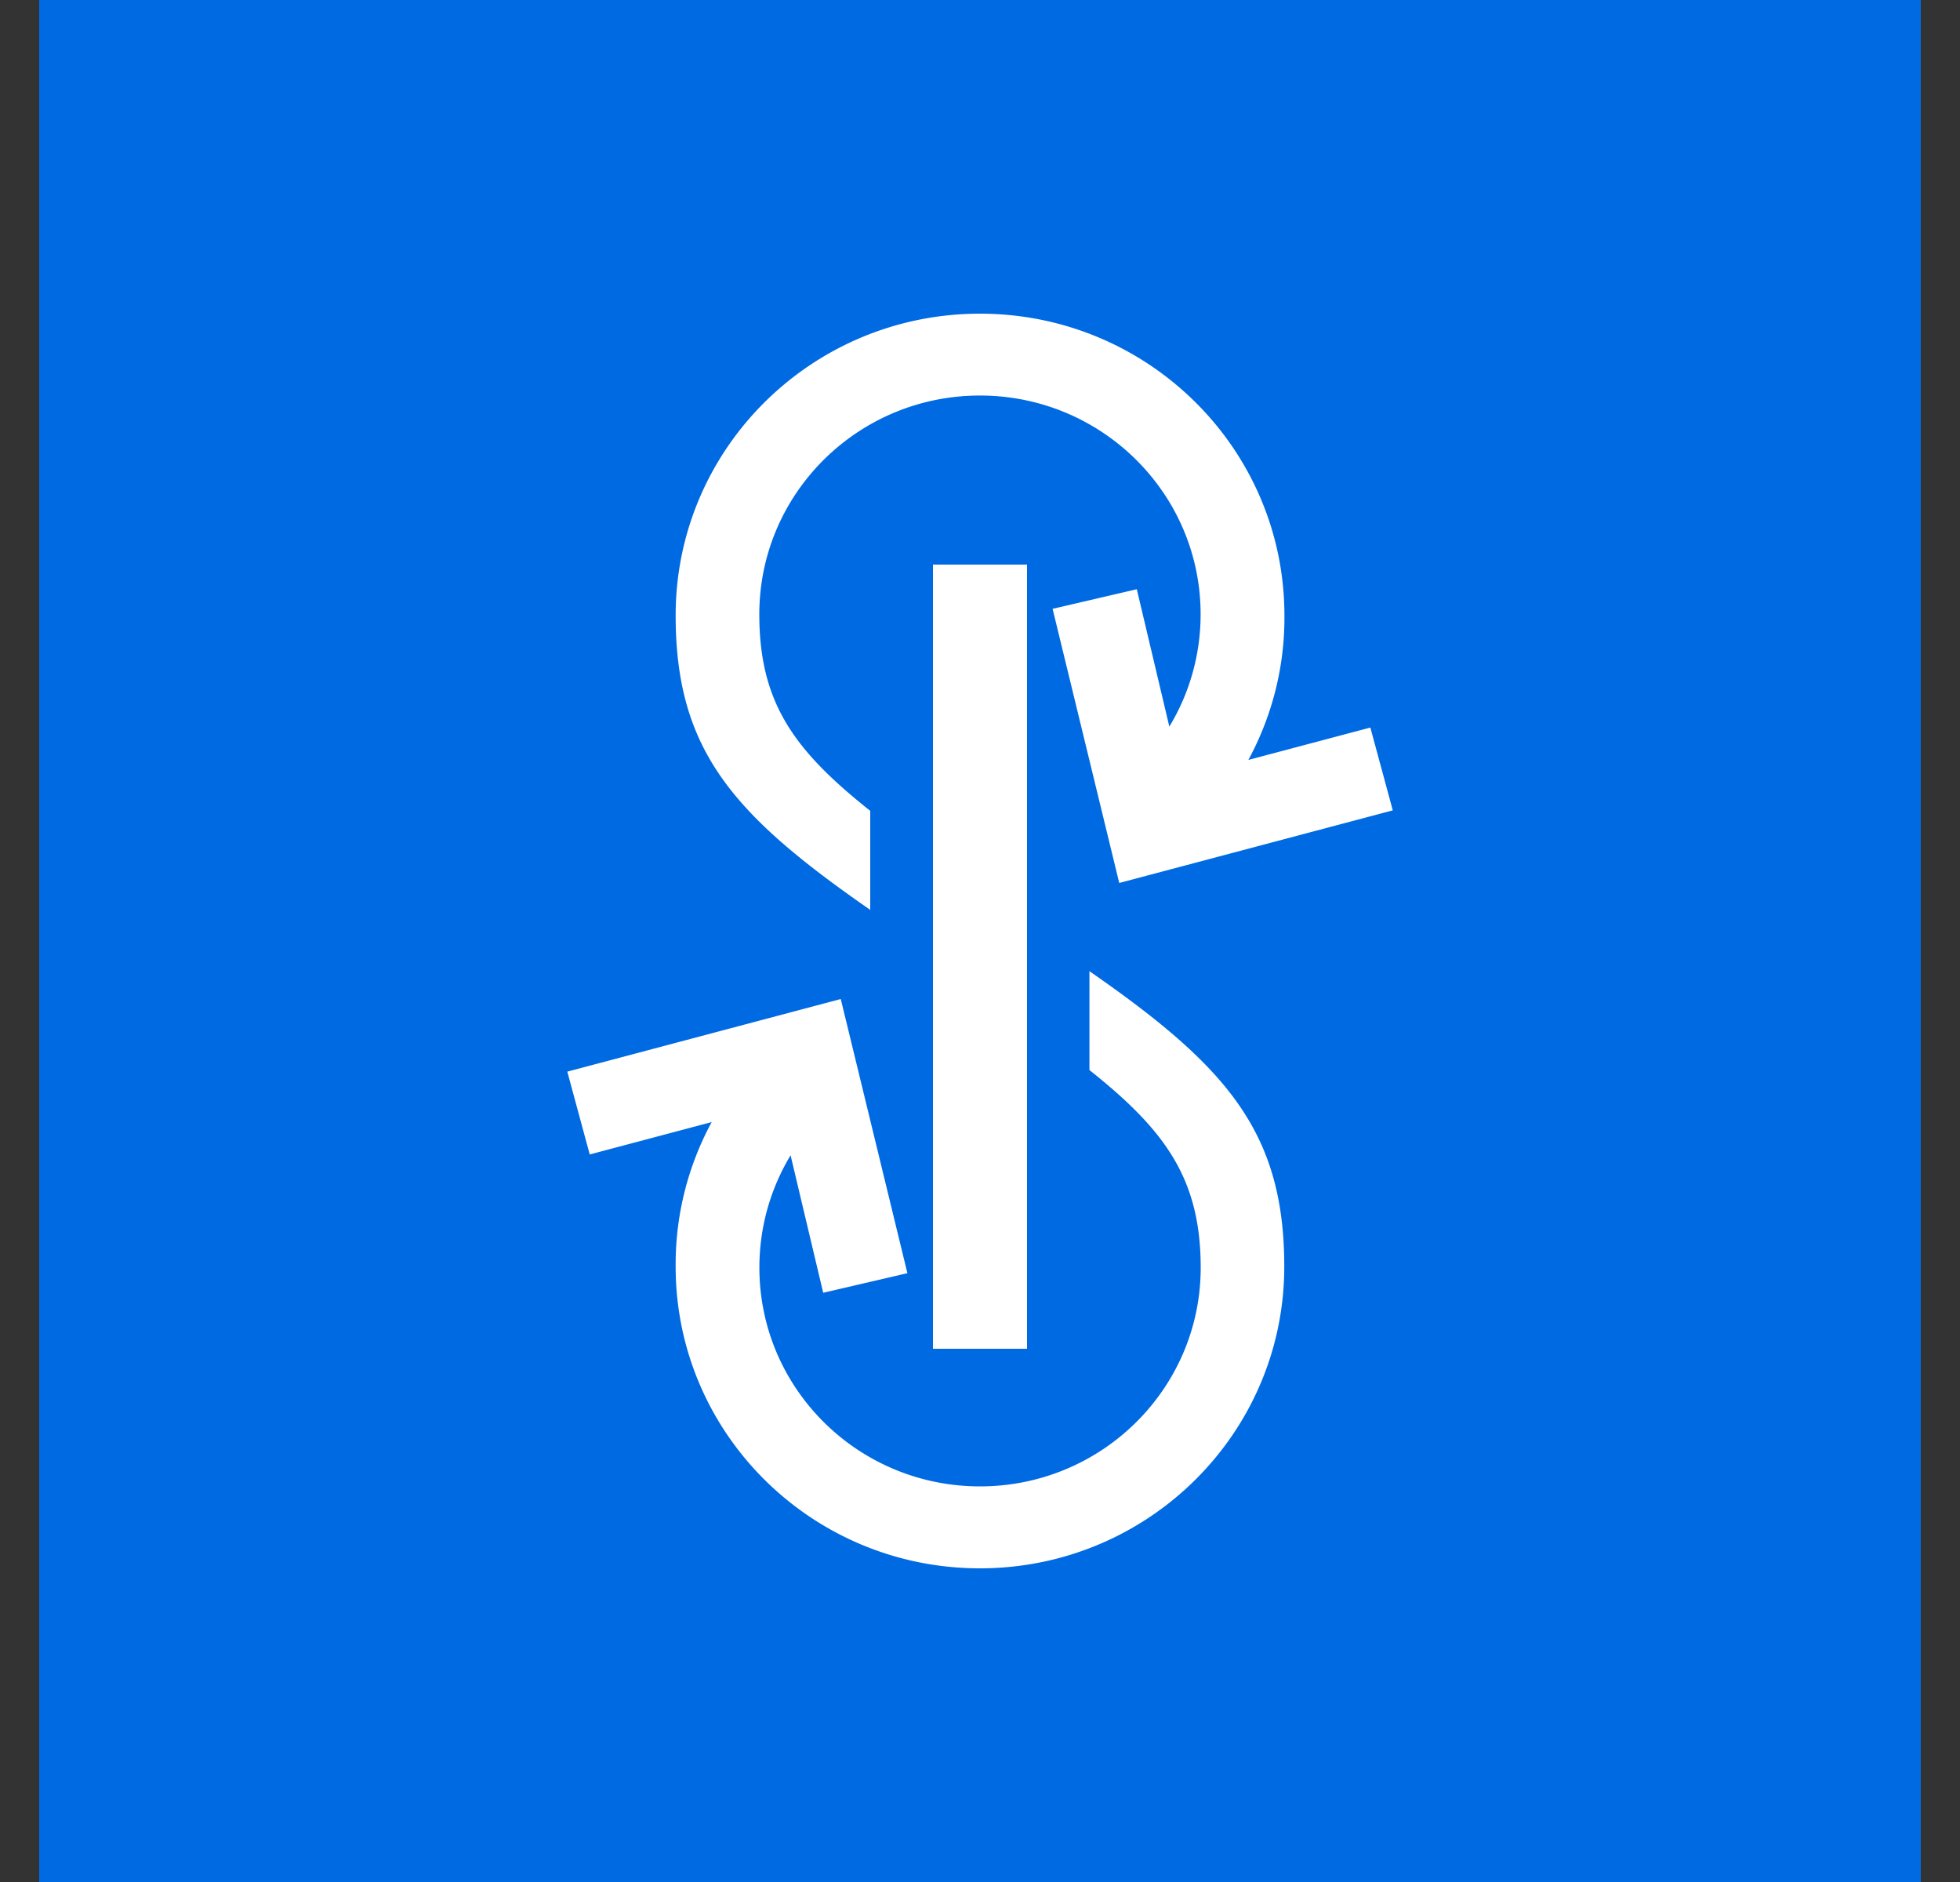 <svg xmlns="http://www.w3.org/2000/svg" width="25" height="24" fill="none" viewBox="0 0 25 24">
    <rect x="0" y="0" width="25" height="24" fill="#333333" stroke="none"/>
    <g clip-path="url(#YFI__a)">
        <path fill="#006AE3" d="M24.5 0H.5v24h24z"/>
        <path fill="#fff" d="M11.9 7.2h1.2v10h-1.2z"/>
        <path fill="#fff" d="M8.618 7.848c0 1.722.735 2.543 2.482 3.755V10.34c-.97-.77-1.415-1.377-1.415-2.506 0-1.541 1.26-2.79 2.814-2.79s2.815 1.249 2.815 2.79c0 .505-.137 1-.399 1.432L14.5 7.514l-1.074.25.85 3.496 3.489-.926-.286-1.056-1.556.413a3.8 3.8 0 0 0 .46-1.843C16.382 5.723 14.644 4 12.5 4S8.618 5.723 8.618 7.848m7.763 8.304c0-1.722-.739-2.555-2.485-3.767v1.261c.97.77 1.419 1.39 1.419 2.52 0 1.54-1.26 2.789-2.815 2.789s-2.814-1.249-2.814-2.79c0-.523.145-1.013.398-1.432l.416 1.753 1.074-.25-.85-3.496-3.488.926.286 1.056 1.556-.413a3.8 3.8 0 0 0-.46 1.843c0 2.125 1.737 3.848 3.881 3.848s3.882-1.723 3.882-3.848"/>
    </g>
    <defs>
        <clipPath id="YFI__a">
            <path fill="#fff" d="M.5 0h24v24H.5z"/>
        </clipPath>
    </defs>
</svg>
